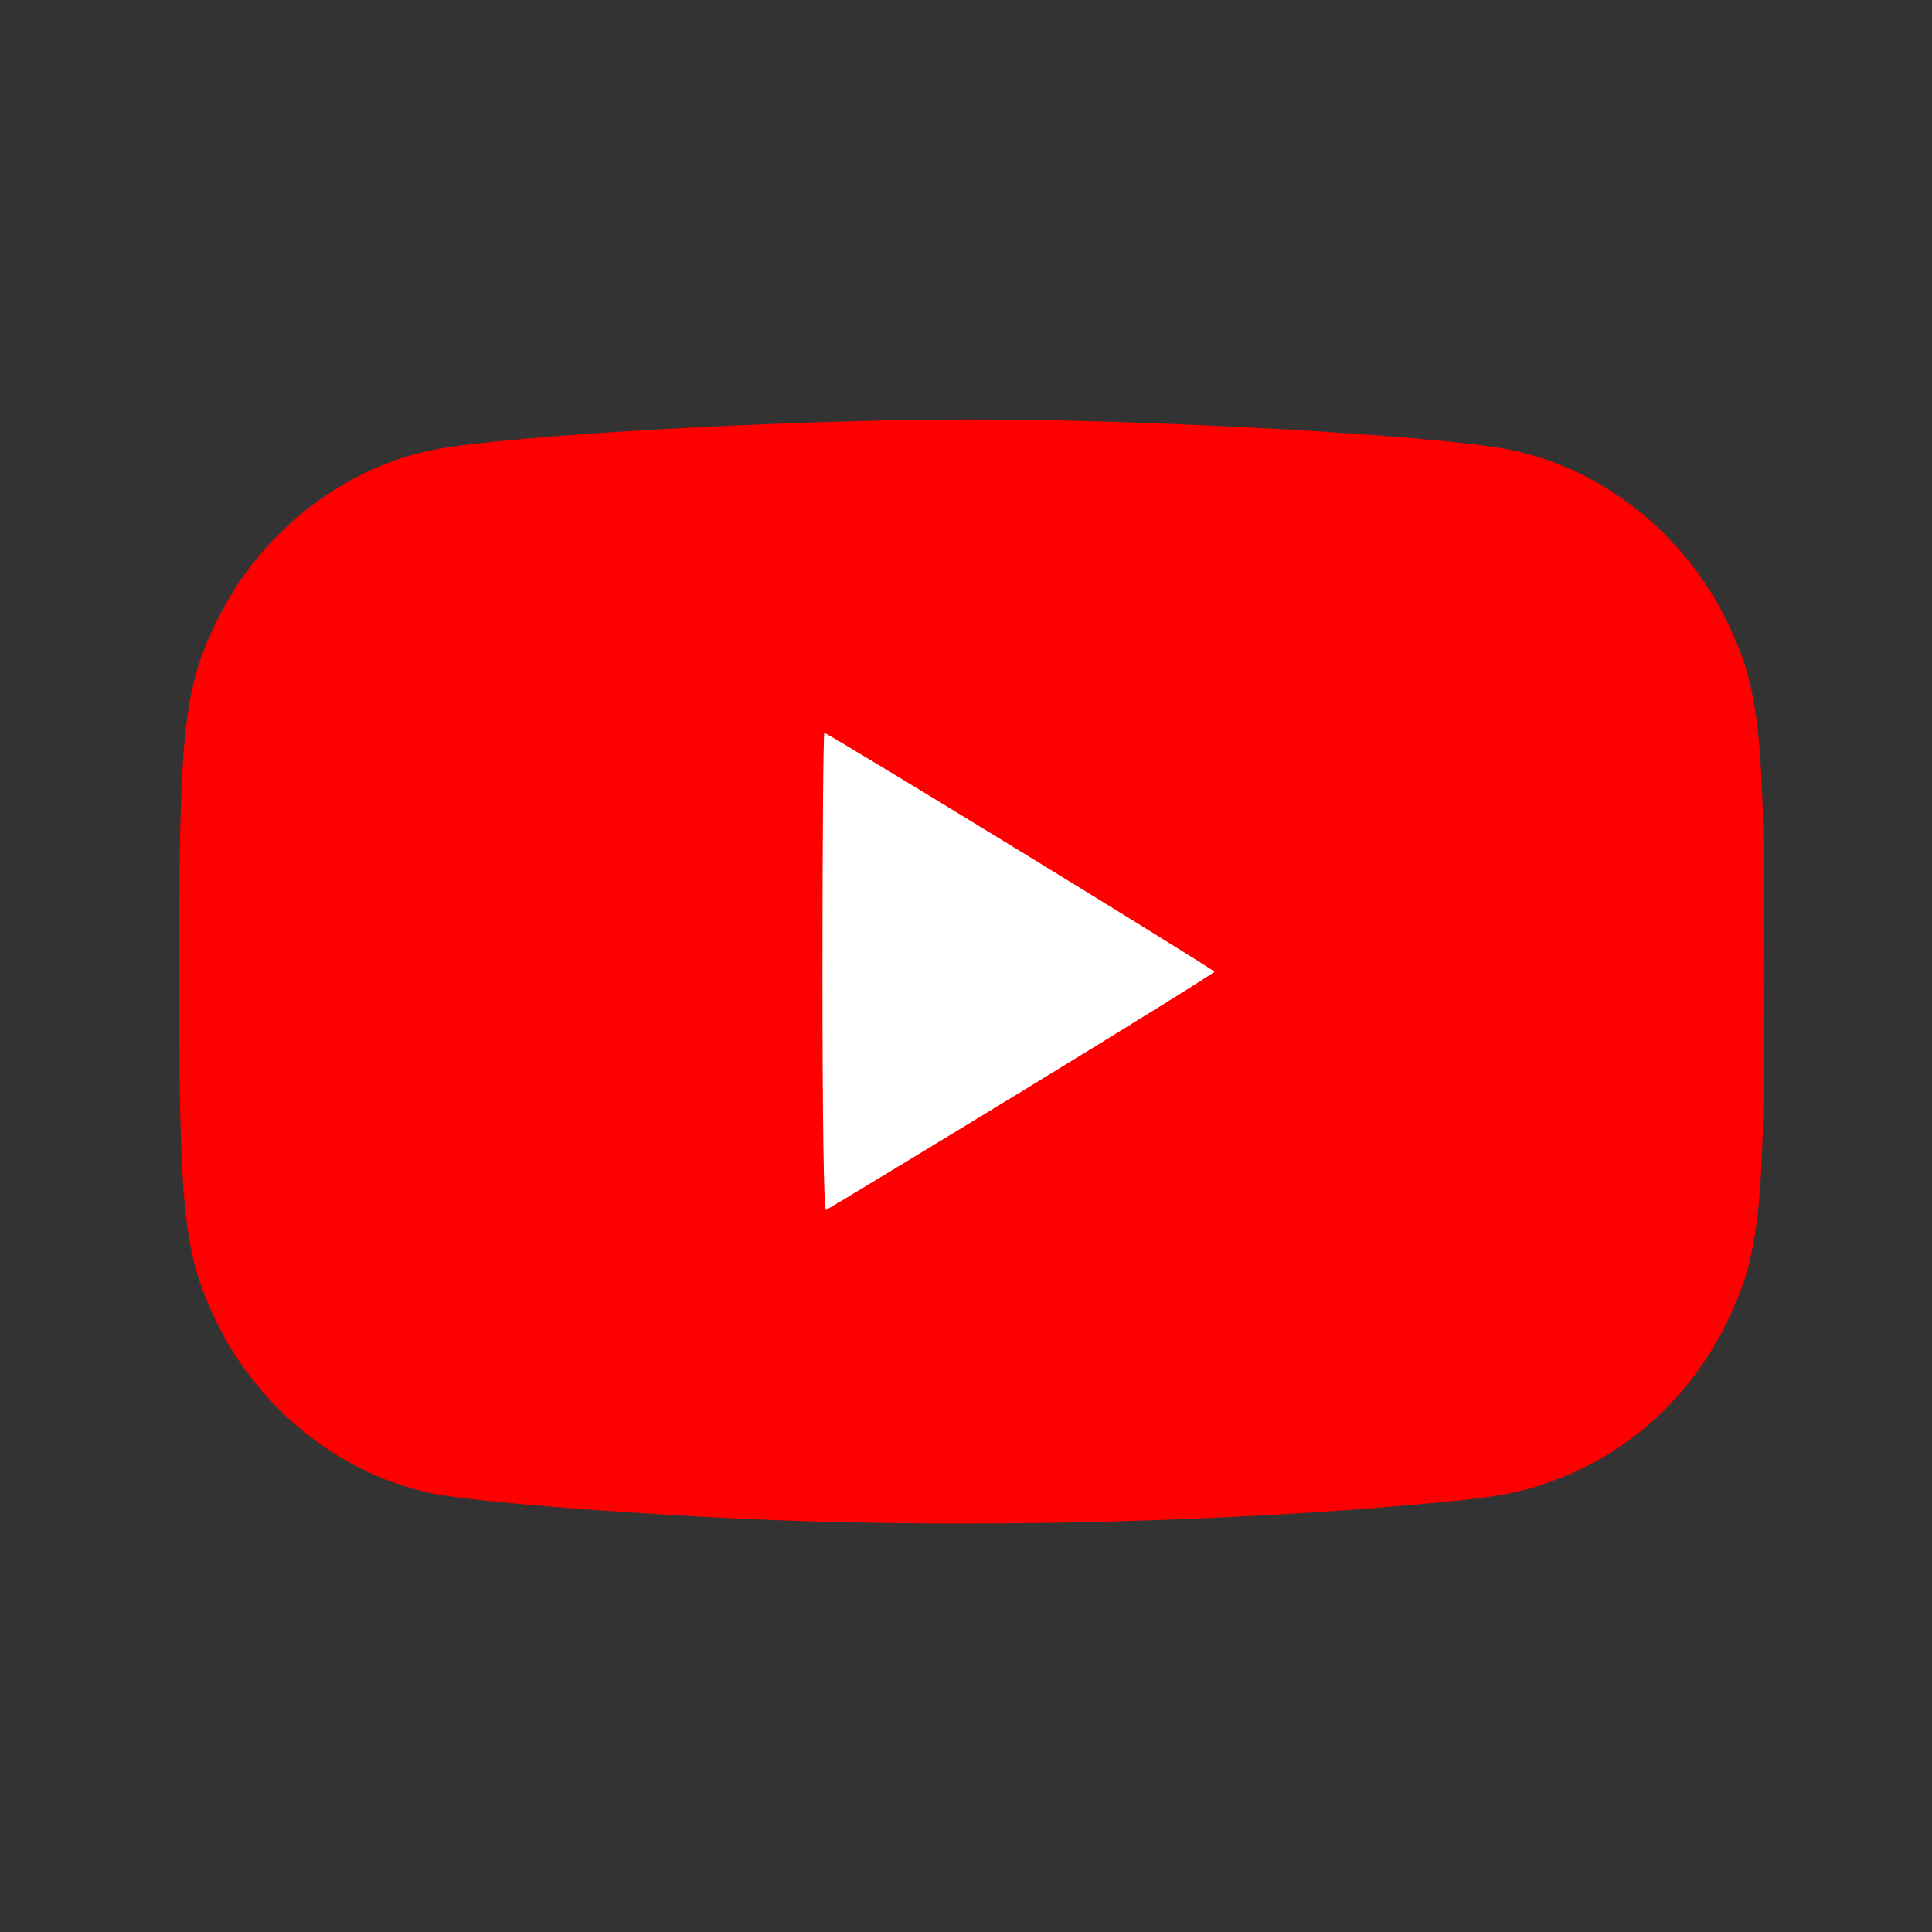 <?xml version="1.0" encoding="UTF-8" standalone="no"?>
<!-- Created with Inkscape (http://www.inkscape.org/) -->

<svg
   width="160mm"
   height="160mm"
   viewBox="0 0 160 160"
   version="1.1"
   id="svg5"
   inkscape:version="1.1.2 (b8e25be833, 2022-02-05)"
   sodipodi:docname="youtube.svg"
   xmlns:inkscape="http://www.inkscape.org/namespaces/inkscape"
   xmlns:sodipodi="http://sodipodi.sourceforge.net/DTD/sodipodi-0.dtd"
   xmlns="http://www.w3.org/2000/svg"
   xmlns:svg="http://www.w3.org/2000/svg">
  <rect x="0" y="0" width="160" height="160" fill="#333333" stroke="none"/>
  <sodipodi:namedview
     id="namedview7"
     pagecolor="#505050"
     bordercolor="#eeeeee"
     borderopacity="1"
     inkscape:pageshadow="0"
     inkscape:pageopacity="0"
     inkscape:pagecheckerboard="0"
     inkscape:document-units="mm"
     showgrid="false"
     width="160mm"
     inkscape:zoom="1.466344"
     inkscape:cx="303.47586"
     inkscape:cy="349.84969"
     inkscape:window-width="1920"
     inkscape:window-height="1009"
     inkscape:window-x="-8"
     inkscape:window-y="-8"
     inkscape:window-maximized="1"
     inkscape:current-layer="layer1" />
  <defs
     id="defs2" />
  <g
     inkscape:label="Layer 1"
     inkscape:groupmode="layer"
     id="layer1">
    <g
       id="g75">
      <path
         style="display:inline;fill:#ffffff;stroke-width:0.242"
         d="m 67.541,116.021 c -8.516,-0.333 -19.207,-1.162 -21.912,-1.7 -6.016,-1.196 -11.376,-5.44 -14.159,-11.211 -2.089,-4.33 -2.39,-7.186 -2.39,-22.639 0,-15.453 0.302,-18.309 2.39,-22.639 2.784,-5.771 8.143,-10.015 14.159,-11.211 4.635,-0.922 23.073,-1.957 34.846,-1.957 11.773,0 30.211,1.036 34.846,1.957 6.016,1.196 11.376,5.44 14.159,11.211 2.089,4.33 2.39,7.186 2.39,22.639 0,15.453 -0.302,18.309 -2.39,22.639 -2.305,4.78 -6.194,8.406 -10.978,10.238 -2.393,0.916 -3.683,1.162 -8.383,1.594 -13.138,1.207 -29.01,1.61 -42.577,1.08 z"
         id="path469"
         inkscape:label="white"
         sodipodi:nodetypes="ssssssssssssss" />
      <path
         style="display:inline;fill:#fe0000;stroke-width:0.309"
         d="m 63.955,125.882 c -10.878,-0.425 -24.532,-1.484 -27.987,-2.172 -7.684,-1.528 -14.53,-6.949 -18.085,-14.32 -2.668,-5.531 -3.053,-9.179 -3.053,-28.916 0,-19.737 0.385,-23.385 3.053,-28.916 3.555,-7.371 10.401,-12.792 18.085,-14.32 5.92,-1.177 29.47,-2.5 44.507,-2.5 15.037,0 38.588,1.323 44.507,2.5 7.684,1.528 14.53,6.949 18.085,14.32 2.668,5.531 3.053,9.179 3.053,28.916 0,19.737 -0.385,23.385 -3.053,28.916 -2.945,6.105 -7.911,10.736 -14.022,13.077 -3.056,1.171 -4.704,1.484 -10.708,2.035 -16.781,1.542 -37.053,2.056 -54.382,1.379 z M 84.626,90.378 c 8.767,-5.348 15.939,-9.805 15.939,-9.904 0,-0.181 -32.001,-19.78 -32.296,-19.78 -0.086,0 -0.157,8.913 -0.157,19.807 0,12.069 0.112,19.767 0.287,19.704 0.158,-0.057 7.46,-4.479 16.227,-9.827 z"
         id="path77"
         inkscape:label="red" />
    </g>
  </g>
</svg>
